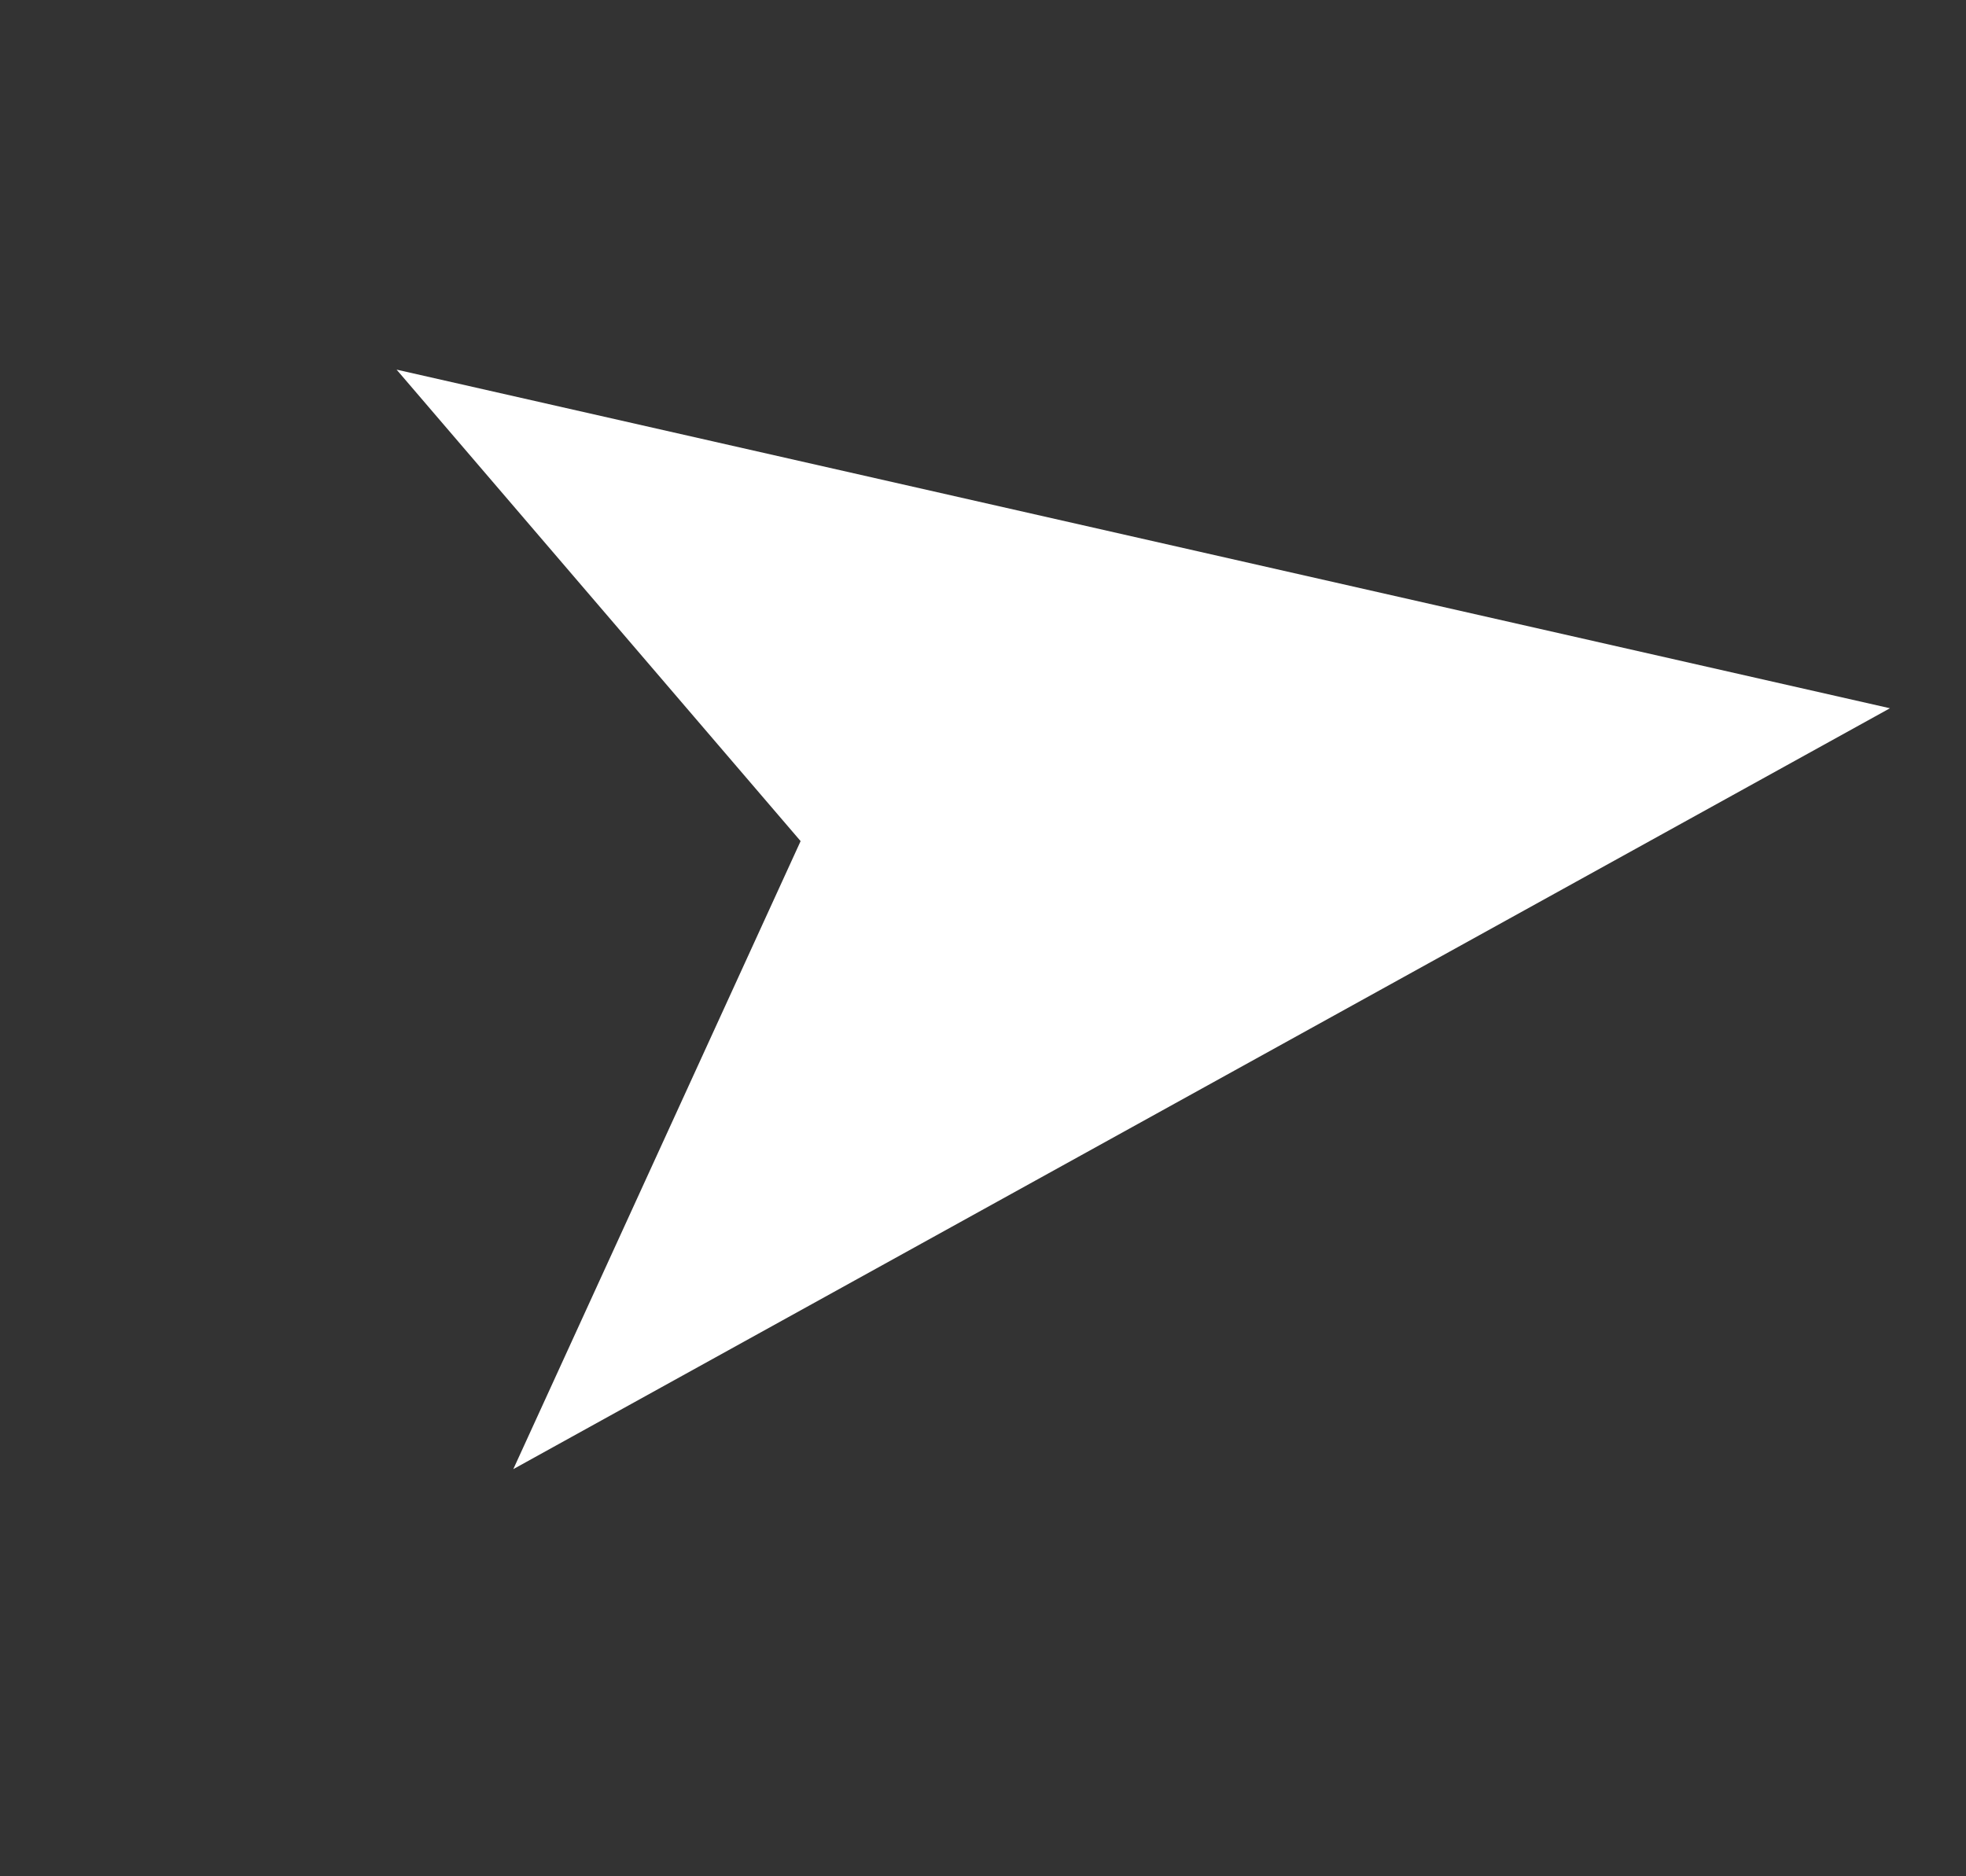 <svg width="22" height="21" viewBox="0 0 22 21" fill="none" xmlns="http://www.w3.org/2000/svg">
<rect x="0" y="0" width="22" height="21" fill="#333333" stroke="none"/>
<path d="M21.149 7.927L4.438 4.137L8.959 9.414L5.744 16.443L21.149 7.927Z" fill="white"/>
</svg>
